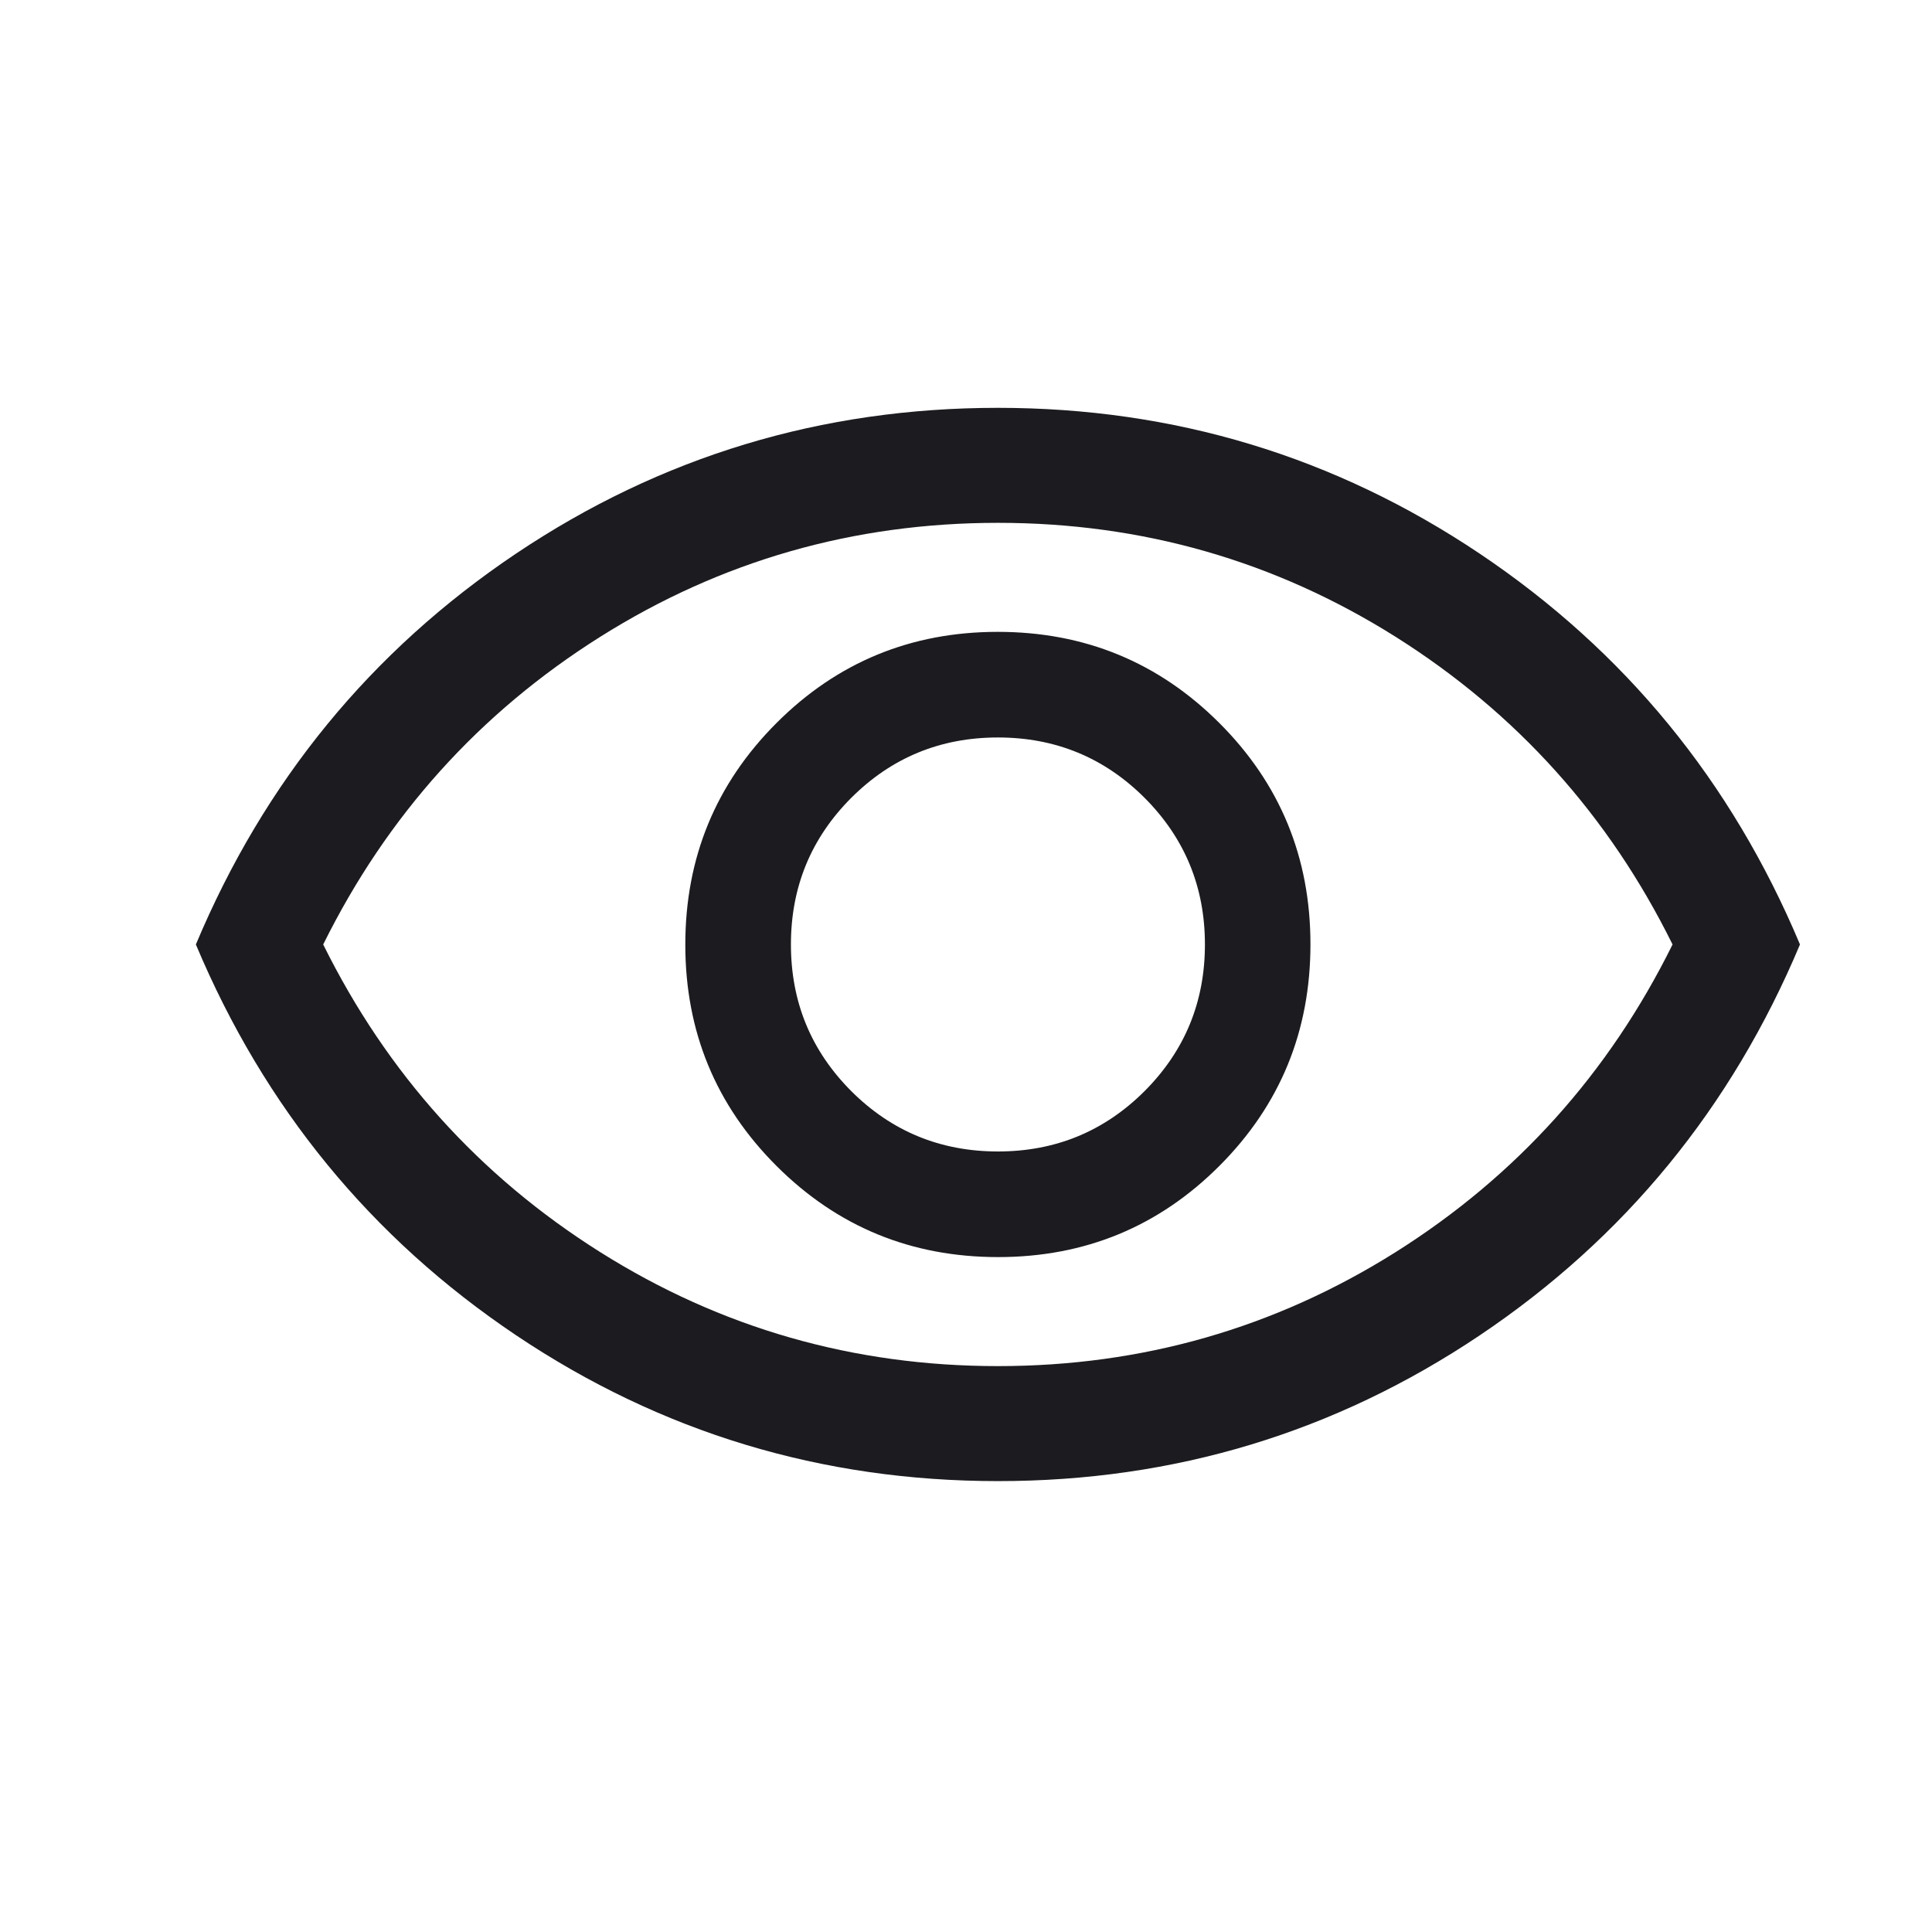 <svg width="21" height="21" viewBox="0 0 21 21" fill="none" xmlns="http://www.w3.org/2000/svg">
<mask id="mask0_1927_2930" style="mask-type:alpha" maskUnits="userSpaceOnUse" x="0" y="0" width="21" height="21">
<rect x="0.847" y="0.683" width="20" height="20" fill="#D9D9D9"/>
</mask>
<g mask="url(#mask0_1927_2930)">
<path d="M10.849 13.664C11.793 13.664 12.595 13.333 13.255 12.672C13.915 12.011 14.244 11.208 14.244 10.264C14.244 9.32 13.914 8.518 13.253 7.858C12.592 7.198 11.789 6.868 10.845 6.868C9.901 6.868 9.099 7.199 8.439 7.86C7.779 8.521 7.449 9.324 7.449 10.268C7.449 11.212 7.78 12.014 8.441 12.674C9.102 13.334 9.904 13.664 10.849 13.664ZM10.847 12.516C10.222 12.516 9.691 12.297 9.253 11.86C8.816 11.422 8.597 10.891 8.597 10.266C8.597 9.641 8.816 9.11 9.253 8.672C9.691 8.235 10.222 8.016 10.847 8.016C11.472 8.016 12.003 8.235 12.441 8.672C12.878 9.11 13.097 9.641 13.097 10.266C13.097 10.891 12.878 11.422 12.441 11.86C12.003 12.297 11.472 12.516 10.847 12.516ZM10.848 16.099C8.932 16.099 7.186 15.571 5.61 14.514C4.034 13.456 2.874 12.04 2.129 10.266C2.874 8.491 4.033 7.076 5.608 6.018C7.184 4.961 8.929 4.433 10.846 4.433C12.762 4.433 14.508 4.961 16.084 6.018C17.66 7.076 18.82 8.491 19.565 10.266C18.82 12.04 17.66 13.456 16.085 14.514C14.51 15.571 12.764 16.099 10.848 16.099ZM10.847 14.849C12.416 14.849 13.857 14.436 15.17 13.61C16.482 12.783 17.486 11.669 18.18 10.266C17.486 8.863 16.482 7.749 15.17 6.922C13.857 6.096 12.416 5.683 10.847 5.683C9.277 5.683 7.836 6.096 6.524 6.922C5.211 7.749 4.208 8.863 3.513 10.266C4.208 11.669 5.211 12.783 6.524 13.61C7.836 14.436 9.277 14.849 10.847 14.849Z" fill="#1C1B1F"/>
</g>
</svg>
